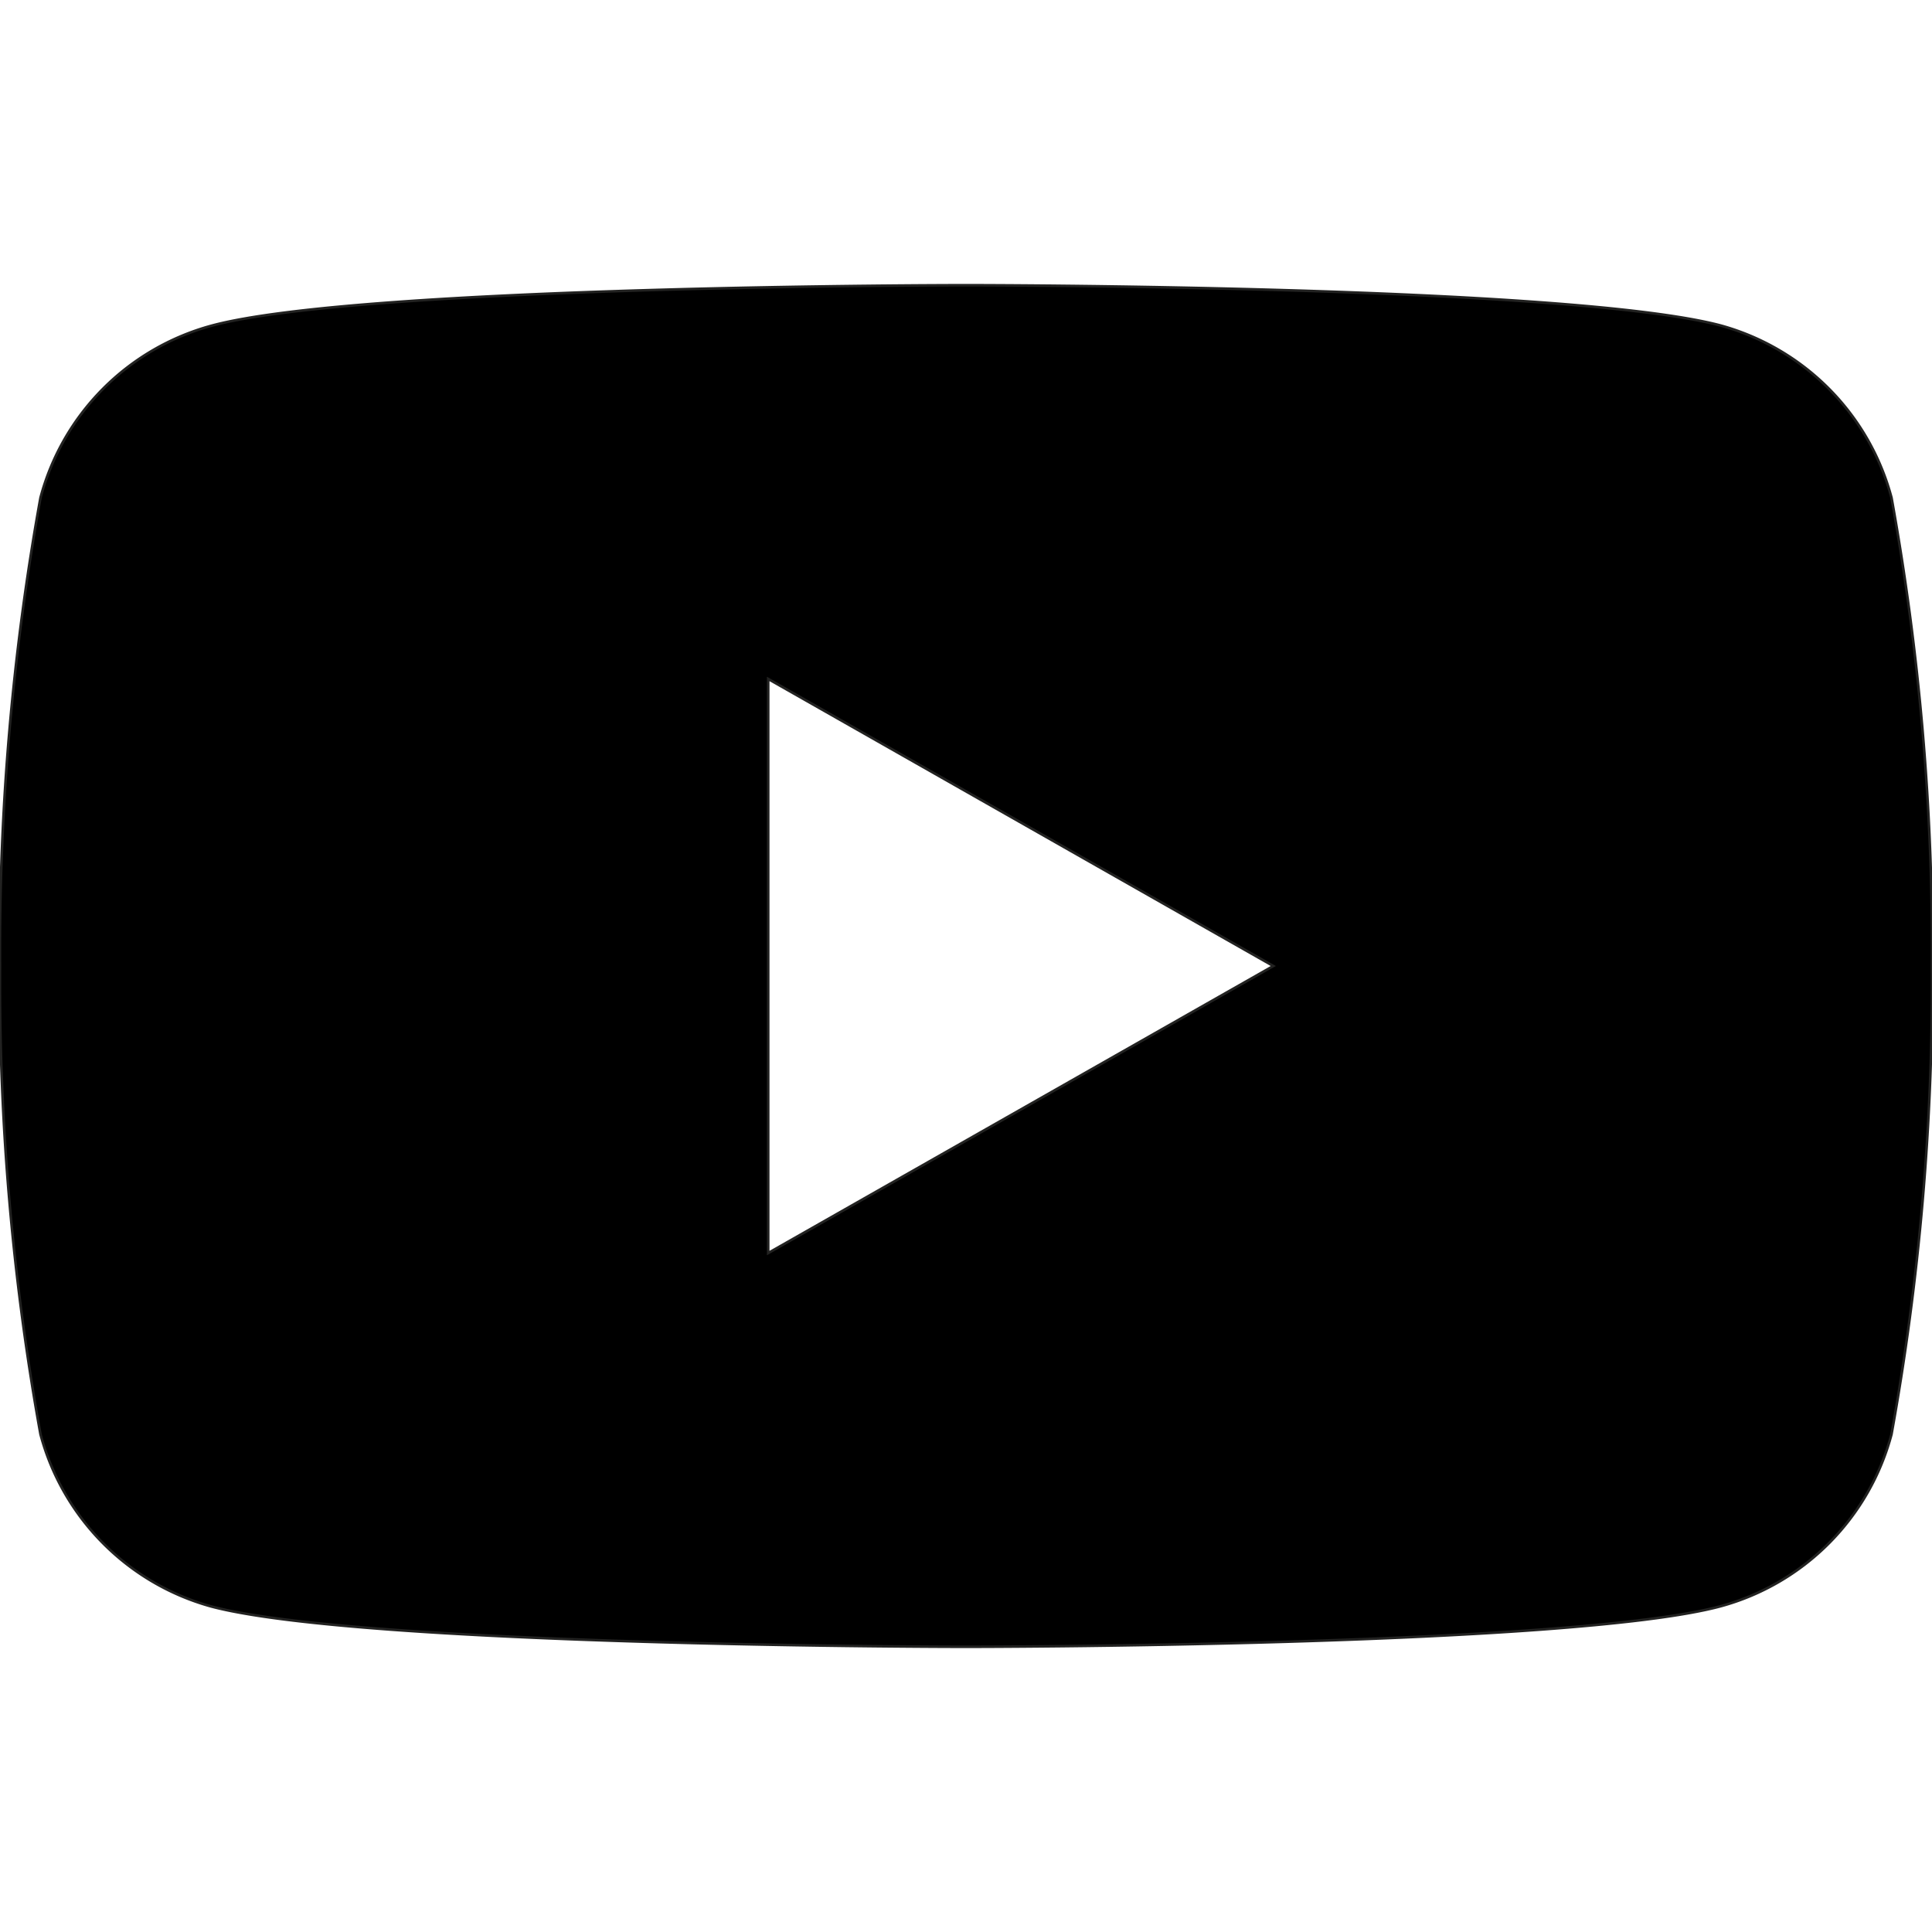 <svg xmlns='http://www.w3.org/2000/svg' viewBox='0 0 21 21'><path d='M20.56,5.41a2.65,2.65,0,0,0-1.85-1.87C17.07,3.1,10.5,3.1,10.5,3.1s-6.57,0-8.2.44A2.64,2.64,0,0,0,.44,5.41,27.64,27.64,0,0,0,0,10.5a27.64,27.64,0,0,0,.44,5.09,2.65,2.65,0,0,0,1.85,1.87c1.64.44,8.21.44,8.21.44s6.56,0,8.2-.44a2.64,2.64,0,0,0,1.86-1.87A27.64,27.64,0,0,0,21,10.5,27.64,27.64,0,0,0,20.56,5.41ZM8.35,13.62V7.38l5.49,3.12Z' style='stroke:#222221;stroke-miterlimit:10;stroke-width:0.028px'/></svg>